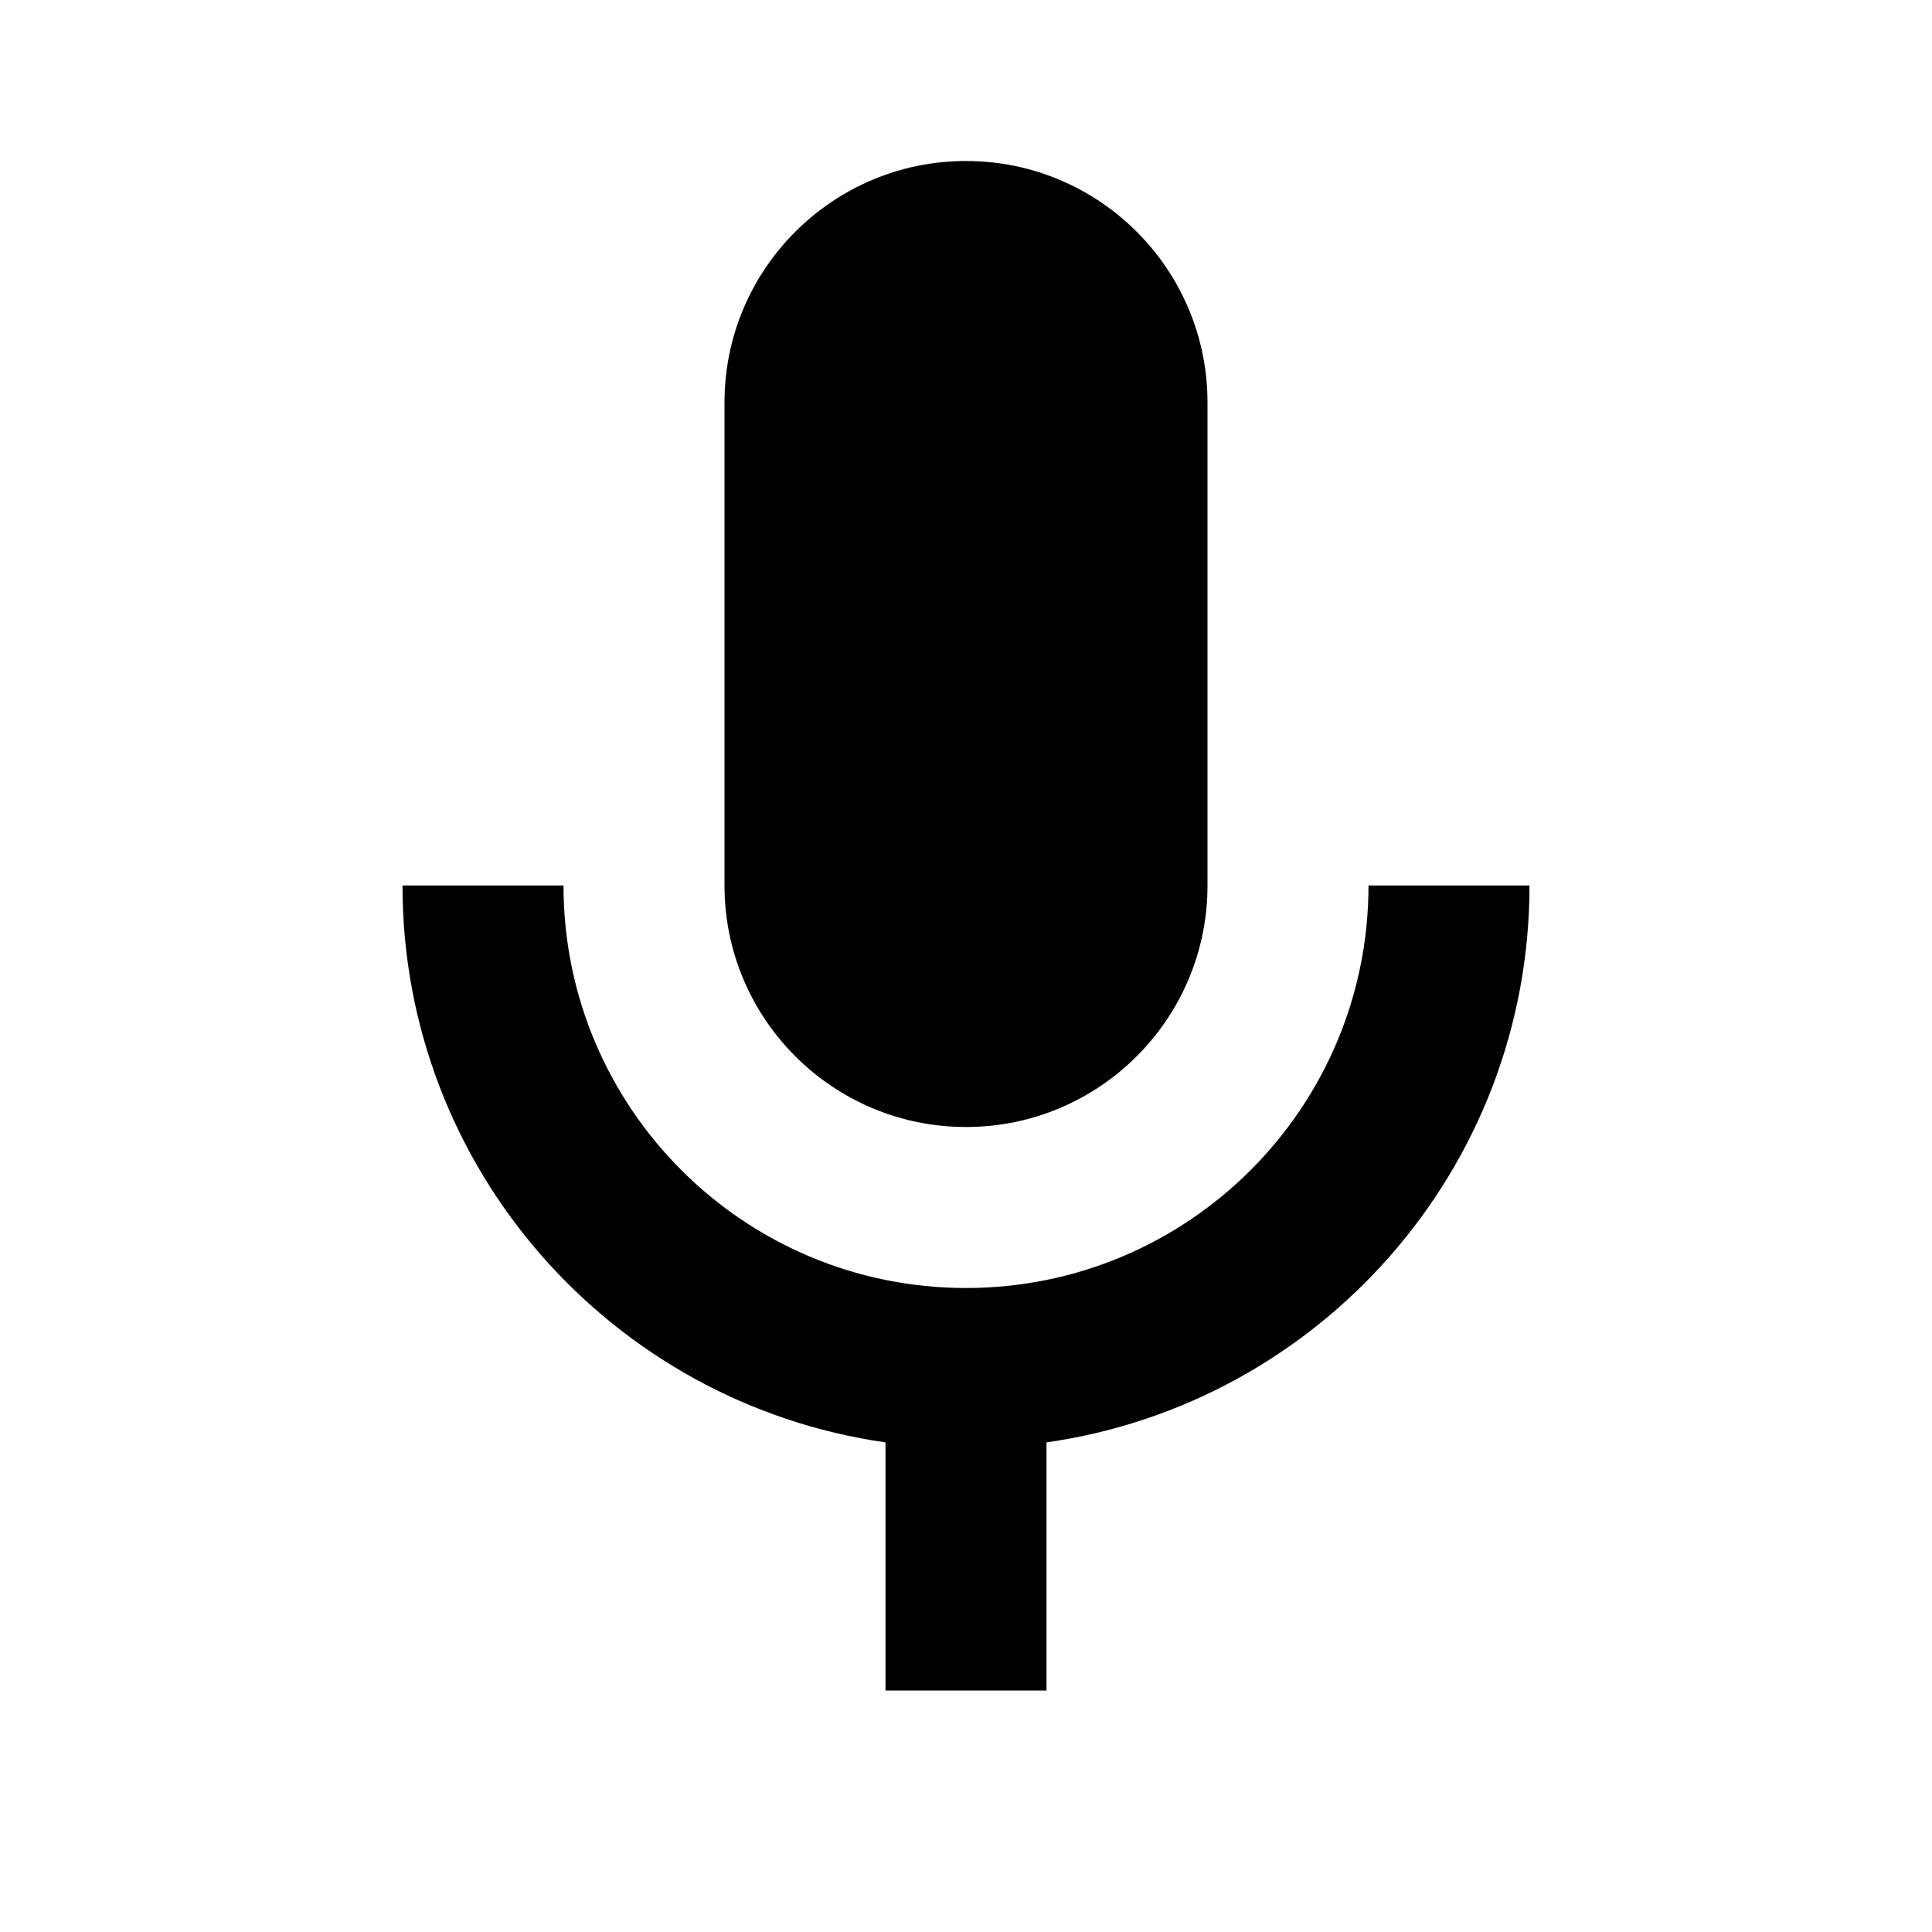 <?xml version="1.0" encoding="UTF-8"?>
<svg xmlns="http://www.w3.org/2000/svg" xmlns:xlink="http://www.w3.org/1999/xlink" viewBox="0 0 24 24" width="24px" height="24px">
<g id="surface19062116">
<path style=" stroke:none;fill-rule:nonzero;fill:rgb(0%,0%,0%);fill-opacity:1;" d="M 12 2 C 10.344 2 9 3.344 9 5 L 9 11 C 9 12.656 10.344 14 12 14 C 13.656 14 15 12.656 15 11 L 15 5 C 15 3.344 13.656 2 12 2 Z M 5 11 C 5 14.523 7.609 17.434 11 17.918 L 11 21 L 13 21 L 13 17.918 C 16.391 17.434 19 14.523 19 11 L 17 11 C 17 13.762 14.762 16 12 16 C 9.238 16 7 13.762 7 11 Z M 5 11 "/>
</g>
</svg>
